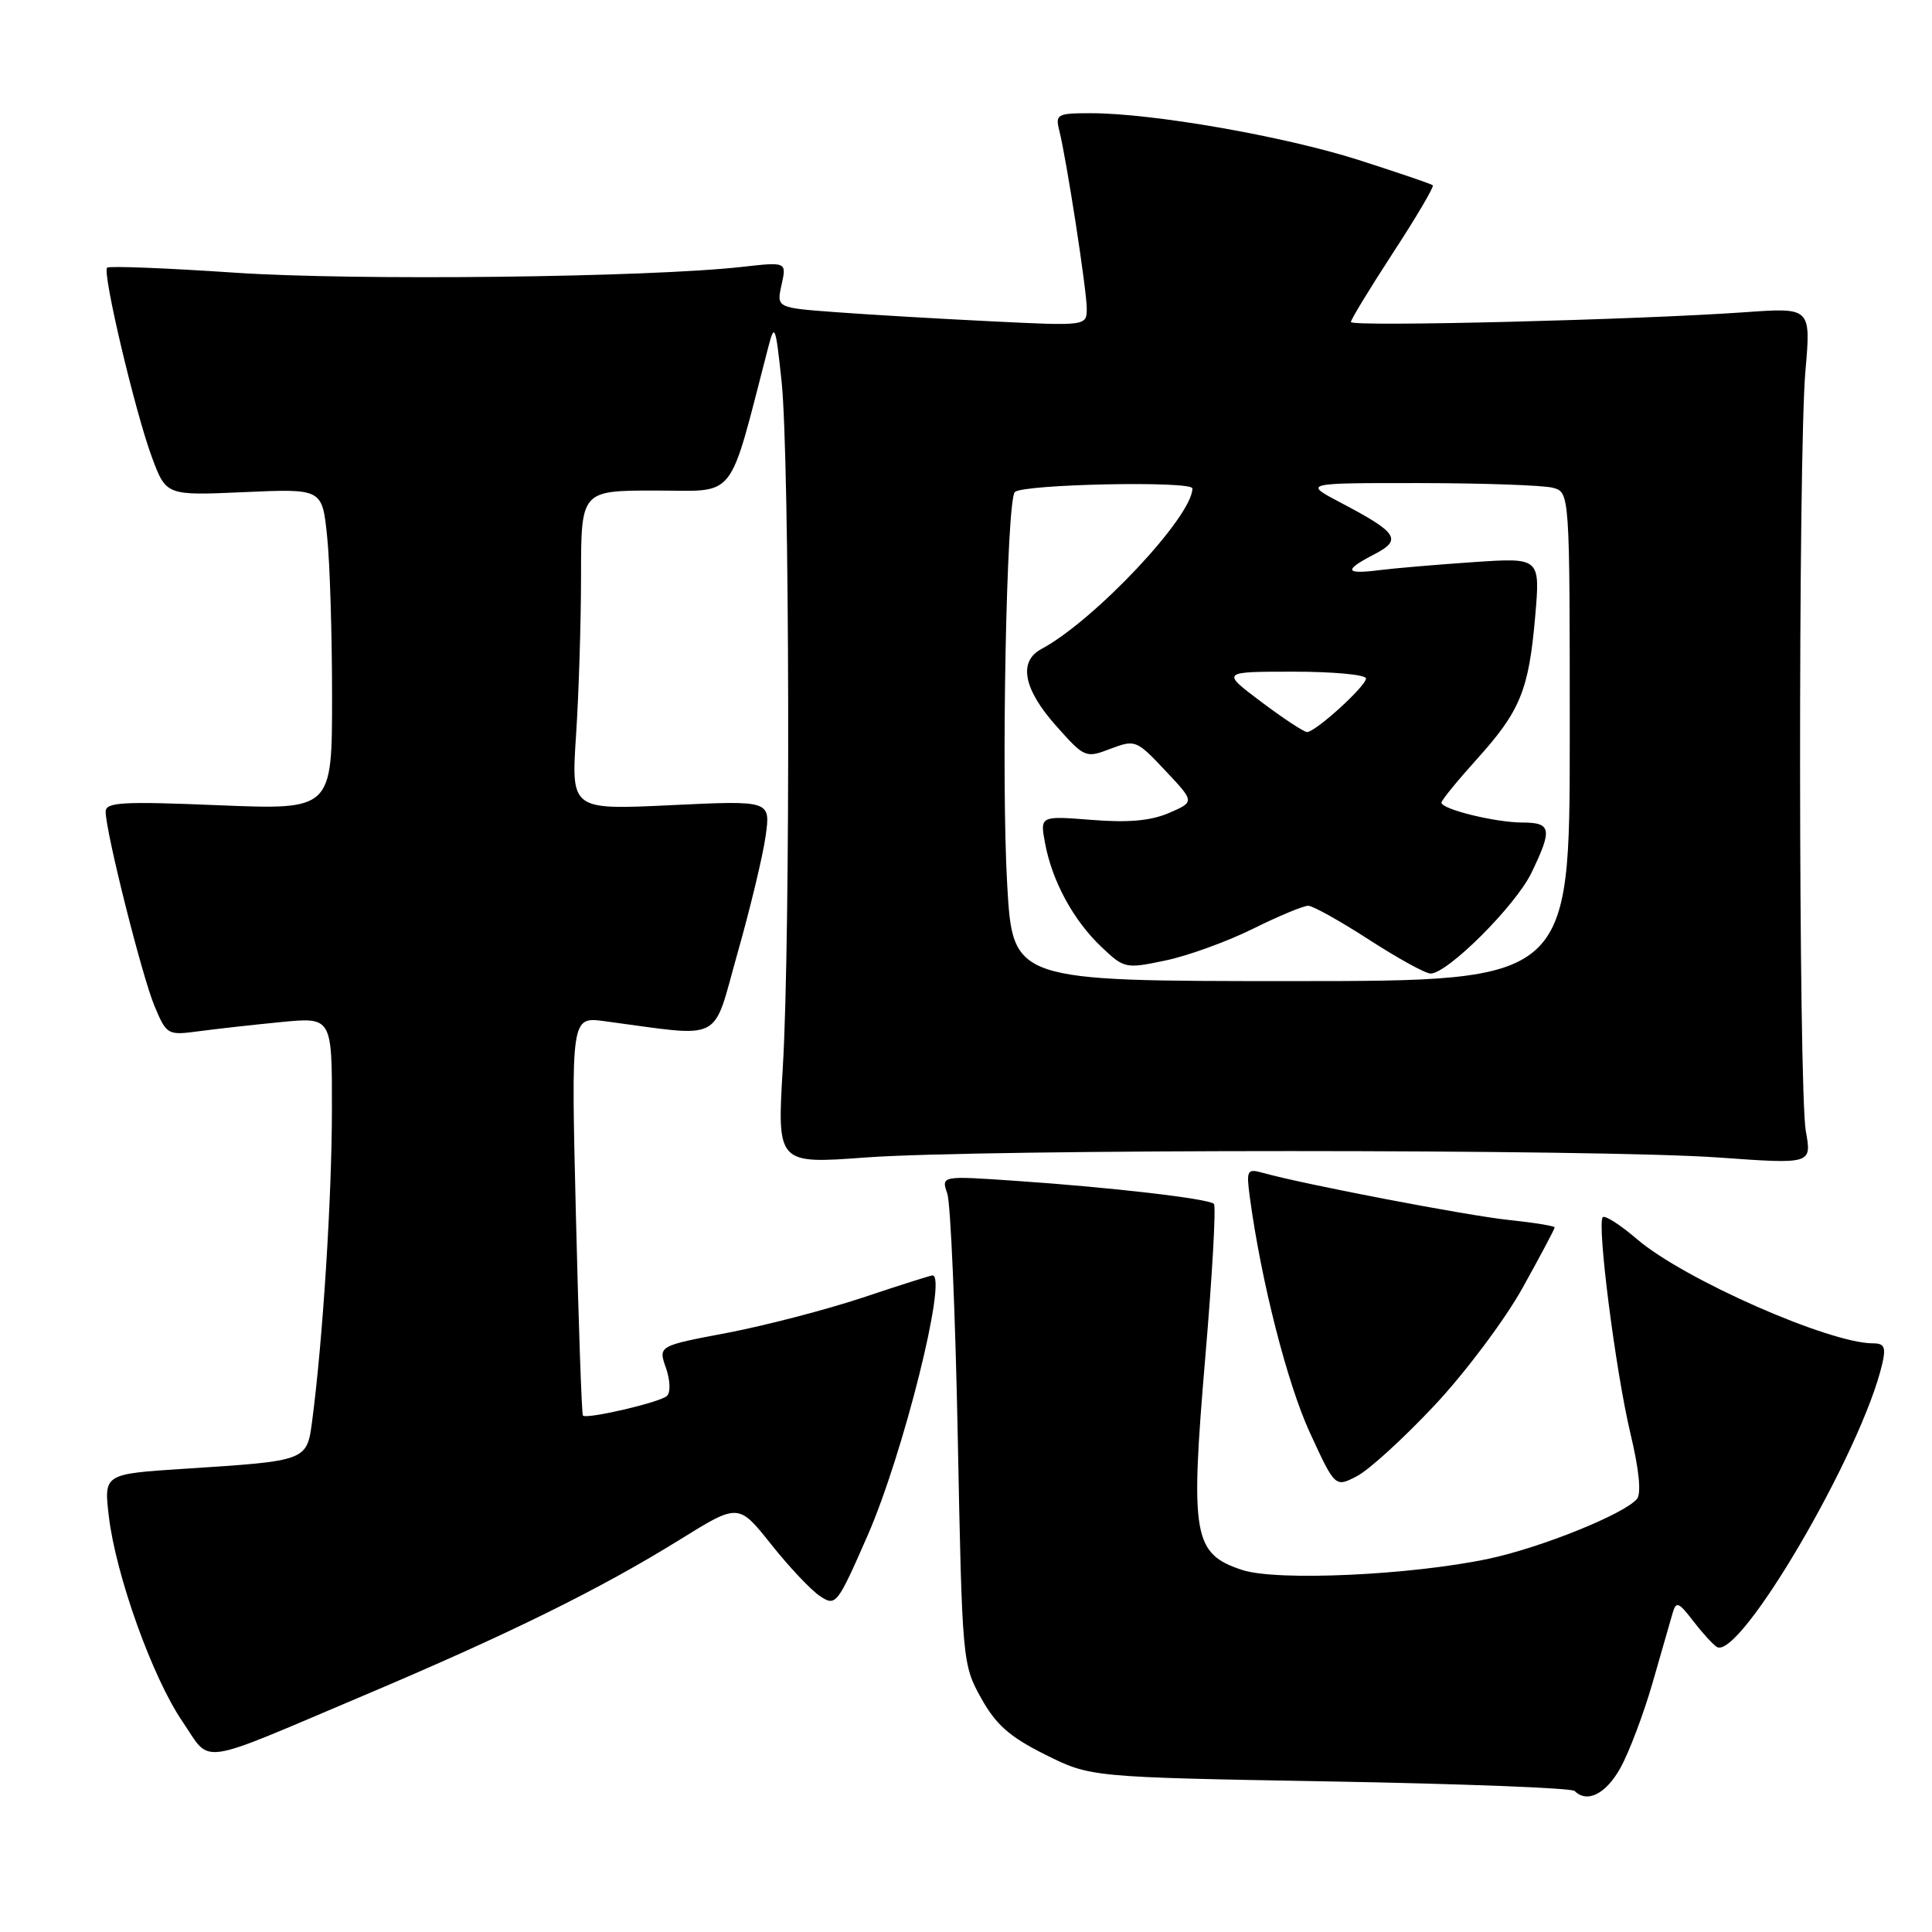 <?xml version="1.0" encoding="UTF-8" standalone="no"?>
<!DOCTYPE svg PUBLIC "-//W3C//DTD SVG 1.1//EN" "http://www.w3.org/Graphics/SVG/1.1/DTD/svg11.dtd" >
<svg xmlns="http://www.w3.org/2000/svg" xmlns:xlink="http://www.w3.org/1999/xlink" version="1.1" viewBox="0 0 256 256">
 <g >
 <path fill="currentColor"
d=" M 214.72 234.25 C 215.86 232.19 217.78 227.12 218.97 223.00 C 220.16 218.88 221.36 214.70 221.64 213.71 C 222.09 212.16 222.44 212.29 224.29 214.71 C 225.47 216.25 226.89 217.82 227.46 218.21 C 230.40 220.24 246.67 192.46 249.40 180.75 C 249.92 178.51 249.69 178.00 248.19 178.00 C 242.37 178.00 223.12 169.51 216.93 164.21 C 214.72 162.31 212.67 161.00 212.38 161.28 C 211.57 162.10 214.07 181.67 216.05 189.99 C 217.19 194.74 217.50 197.90 216.91 198.61 C 215.25 200.61 204.23 205.06 197.27 206.54 C 186.99 208.72 169.16 209.54 164.60 208.03 C 158.11 205.89 157.70 203.55 159.69 180.05 C 160.63 169.06 161.15 159.82 160.85 159.52 C 160.16 158.83 147.25 157.33 134.61 156.47 C 124.71 155.79 124.71 155.79 125.52 158.15 C 125.96 159.44 126.59 174.00 126.91 190.50 C 127.49 220.11 127.53 220.56 130.00 225.00 C 131.97 228.54 133.78 230.14 138.49 232.49 C 144.49 235.49 144.49 235.49 176.22 236.05 C 193.67 236.36 208.26 236.92 208.64 237.31 C 210.30 238.97 212.79 237.72 214.72 234.25 Z  M 47.99 224.75 C 67.40 216.54 79.44 210.61 90.10 204.00 C 97.85 199.19 97.85 199.19 102.18 204.63 C 104.55 207.62 107.47 210.71 108.66 211.50 C 110.75 212.88 110.94 212.64 114.95 203.49 C 119.69 192.68 125.60 169.00 123.56 169.00 C 123.31 169.00 119.15 170.32 114.31 171.94 C 109.46 173.55 101.39 175.65 96.36 176.61 C 87.22 178.34 87.22 178.34 88.24 181.25 C 88.81 182.90 88.87 184.50 88.37 184.97 C 87.47 185.82 77.75 188.08 77.24 187.57 C 77.08 187.41 76.66 175.46 76.31 161.00 C 75.67 134.72 75.67 134.72 80.09 135.31 C 96.13 137.44 94.31 138.36 97.72 126.32 C 99.41 120.37 101.09 113.38 101.45 110.78 C 102.11 106.06 102.11 106.06 88.90 106.69 C 75.68 107.32 75.68 107.32 76.33 97.41 C 76.69 91.96 76.99 82.44 76.99 76.25 C 77.00 65.00 77.00 65.00 86.89 65.00 C 97.78 65.00 96.41 66.75 101.80 46.00 C 102.64 42.76 102.77 43.09 103.56 50.50 C 104.64 60.57 104.76 124.20 103.73 141.37 C 102.96 154.24 102.96 154.24 114.73 153.37 C 130.05 152.24 211.93 152.24 227.78 153.38 C 240.07 154.26 240.07 154.26 239.28 149.88 C 238.30 144.35 238.25 60.38 239.23 49.13 C 239.96 40.75 239.96 40.75 231.23 41.37 C 217.00 42.38 179.00 43.33 179.00 42.67 C 179.00 42.34 181.52 38.20 184.60 33.47 C 187.69 28.74 190.05 24.73 189.85 24.55 C 189.66 24.37 185.21 22.86 179.97 21.18 C 170.06 18.03 152.70 15.00 144.51 15.00 C 140.11 15.00 139.82 15.15 140.35 17.25 C 141.33 21.15 143.99 38.40 144.00 40.85 C 144.00 43.20 144.00 43.20 131.25 42.57 C 124.24 42.23 114.99 41.68 110.69 41.36 C 102.89 40.78 102.89 40.78 103.56 37.74 C 104.23 34.70 104.23 34.70 98.36 35.36 C 85.91 36.76 47.01 37.21 31.08 36.13 C 22.04 35.52 14.44 35.22 14.19 35.47 C 13.54 36.13 17.90 54.58 20.13 60.59 C 22.02 65.67 22.02 65.67 32.35 65.21 C 42.69 64.75 42.69 64.75 43.34 71.02 C 43.71 74.47 44.00 84.05 44.00 92.30 C 44.00 107.31 44.00 107.31 29.00 106.70 C 16.20 106.17 14.00 106.29 14.00 107.55 C 14.00 110.21 18.83 129.42 20.49 133.35 C 22.08 137.12 22.21 137.20 26.31 136.65 C 28.61 136.34 33.54 135.79 37.25 135.43 C 44.00 134.77 44.00 134.77 43.98 147.13 C 43.97 158.71 42.77 177.55 41.38 188.15 C 40.66 193.62 40.81 193.56 24.43 194.62 C 13.76 195.31 13.76 195.31 14.42 200.91 C 15.34 208.71 20.20 222.29 24.17 228.10 C 28.08 233.83 25.75 234.16 47.99 224.75 Z  M 190.09 186.21 C 194.17 181.86 199.41 174.86 201.75 170.65 C 204.09 166.44 206.00 162.84 206.00 162.64 C 206.00 162.45 203.25 162.00 199.90 161.65 C 194.40 161.07 172.81 156.94 167.30 155.40 C 165.24 154.83 165.13 155.05 165.61 158.65 C 167.11 169.78 170.57 183.32 173.55 189.80 C 176.91 197.10 176.91 197.10 179.80 195.60 C 181.39 194.78 186.02 190.55 190.09 186.21 Z  M 133.46 117.25 C 132.65 103.21 133.36 66.31 134.47 65.20 C 135.51 64.15 158.00 63.69 158.00 64.72 C 158.00 68.44 145.02 82.24 137.97 86.01 C 134.92 87.65 135.61 91.30 139.89 96.12 C 143.71 100.42 143.84 100.48 147.14 99.22 C 150.42 97.98 150.59 98.05 154.40 102.10 C 158.31 106.25 158.31 106.25 154.90 107.72 C 152.50 108.76 149.49 109.03 144.65 108.64 C 137.80 108.10 137.80 108.10 138.48 111.75 C 139.42 116.78 142.23 121.94 145.92 125.45 C 148.97 128.35 149.14 128.38 154.43 127.27 C 157.40 126.65 162.61 124.76 166.02 123.07 C 169.42 121.38 172.72 120.01 173.35 120.02 C 173.98 120.03 177.61 122.06 181.41 124.52 C 185.22 126.98 188.88 129.00 189.56 129.00 C 191.81 129.00 200.82 120.01 202.92 115.66 C 205.72 109.87 205.57 109.00 201.75 108.99 C 198.16 108.99 191.00 107.23 191.00 106.35 C 191.00 106.04 193.09 103.48 195.64 100.65 C 201.45 94.22 202.57 91.47 203.42 81.69 C 204.09 73.89 204.09 73.89 195.30 74.48 C 190.46 74.81 184.81 75.29 182.75 75.55 C 178.18 76.13 178.01 75.56 182.12 73.44 C 185.84 71.51 185.23 70.59 177.60 66.58 C 172.70 64.00 172.70 64.00 188.10 64.01 C 196.57 64.02 204.51 64.30 205.75 64.63 C 208.00 65.23 208.00 65.23 208.00 97.62 C 208.00 130.00 208.00 130.00 171.10 130.00 C 134.20 130.00 134.20 130.00 133.46 117.25 Z  M 167.12 93.00 C 161.80 89.00 161.80 89.00 171.40 89.00 C 176.68 89.00 181.00 89.40 181.00 89.90 C 181.00 90.92 174.31 97.00 173.19 97.00 C 172.78 97.00 170.05 95.20 167.12 93.00 Z "/>
</g>
</svg>